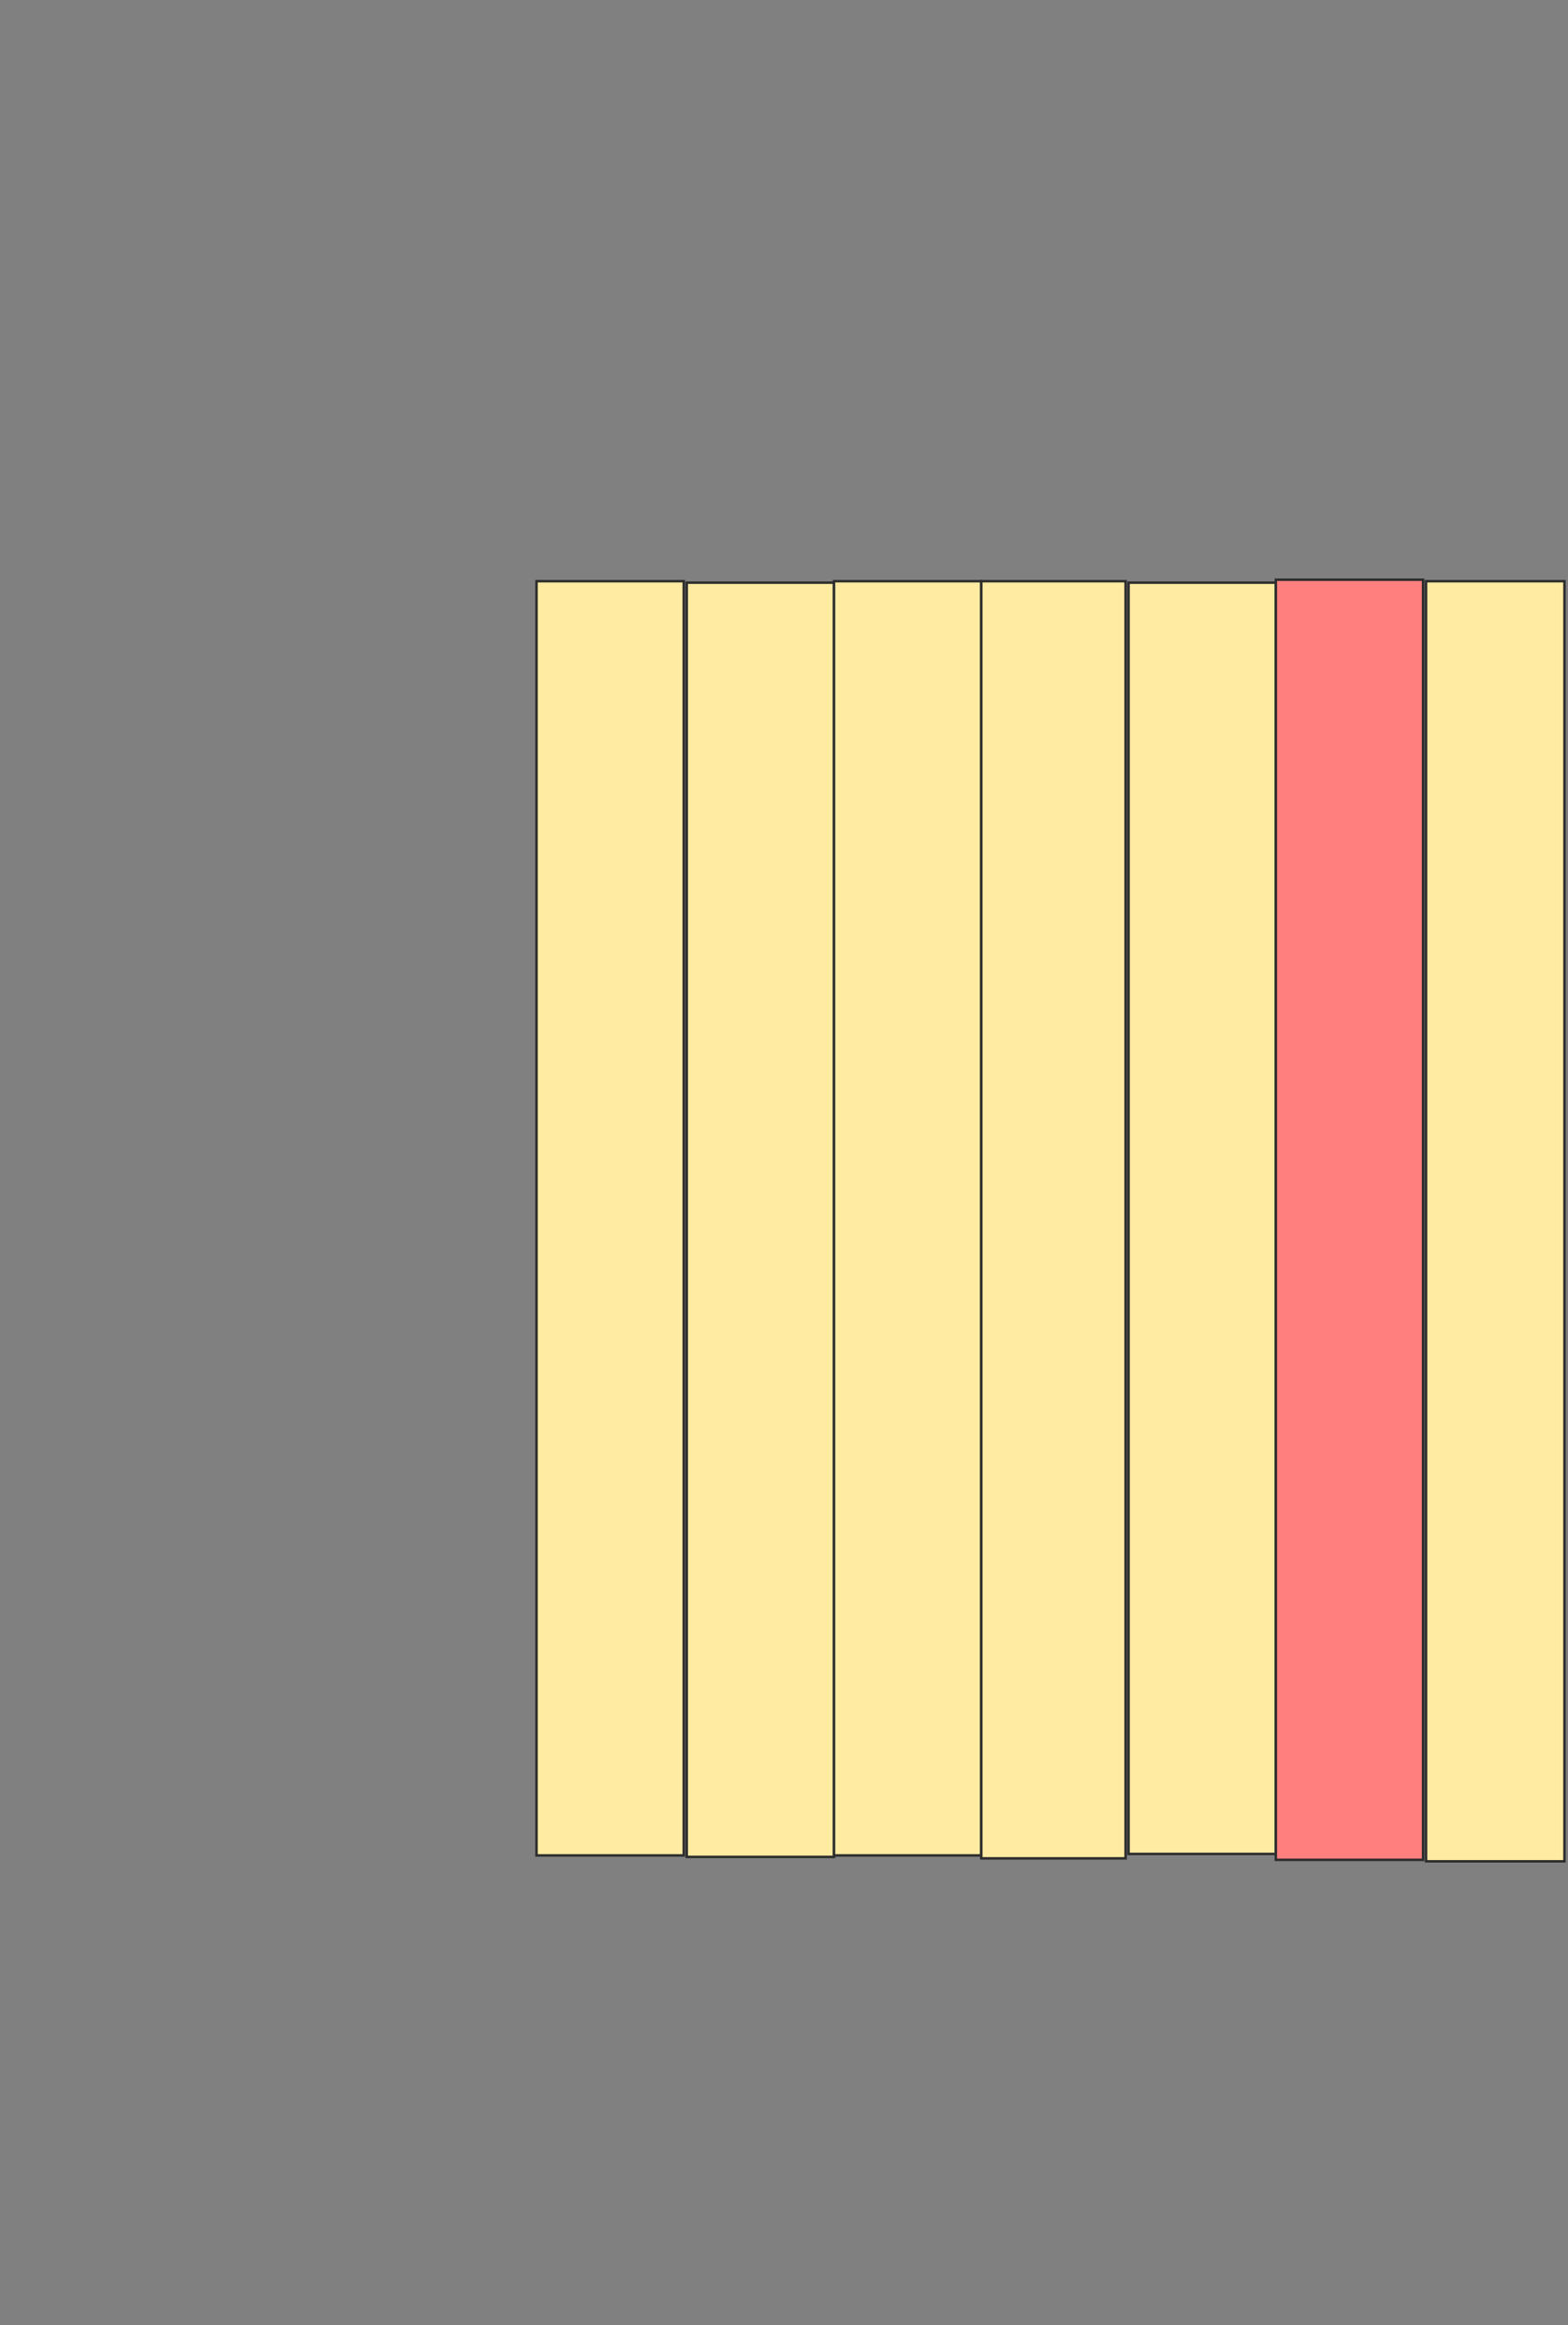 <svg height="934" width="630" xmlns="http://www.w3.org/2000/svg">
 <rect width="100%" height="100%" fill="#808080" stroke="none"/>
 <!-- Created with Image Occlusion Enhanced -->
 <g>
  <title>Labels</title>
 </g>
 <g>
  <title>Masks</title>
  <rect fill="#FFEBA2" height="511.834" id="14ab4892fd5a49bfb60774ff4d79b1db-ao-1" stroke="#2D2D2D" width="59.172" x="215.562" y="233.456"/>
  <rect fill="#FFEBA2" height="511.834" id="14ab4892fd5a49bfb60774ff4d79b1db-ao-2" stroke="#2D2D2D" width="59.172" x="275.917" y="234.047"/>
  <rect fill="#FFEBA2" height="511.834" id="14ab4892fd5a49bfb60774ff4d79b1db-ao-3" stroke="#2D2D2D" width="59.172" x="335.089" y="233.456"/>
  <rect fill="#FFEBA2" height="513.018" id="14ab4892fd5a49bfb60774ff4d79b1db-ao-4" stroke="#2D2D2D" width="57.988" x="394.26" y="233.456"/>
  <rect fill="#FFEBA2" height="510.651" id="14ab4892fd5a49bfb60774ff4d79b1db-ao-5" stroke="#2D2D2D" width="59.172" x="453.432" y="234.047"/>
  <rect class="qshape" fill="#FF7E7E" height="514.201" id="14ab4892fd5a49bfb60774ff4d79b1db-ao-6" stroke="#2D2D2D" width="59.172" x="512.604" y="232.864"/>
  <rect fill="#FFEBA2" height="514.201" id="14ab4892fd5a49bfb60774ff4d79b1db-ao-7" stroke="#2D2D2D" width="55.621" x="572.959" y="233.456"/>
 </g>
</svg>